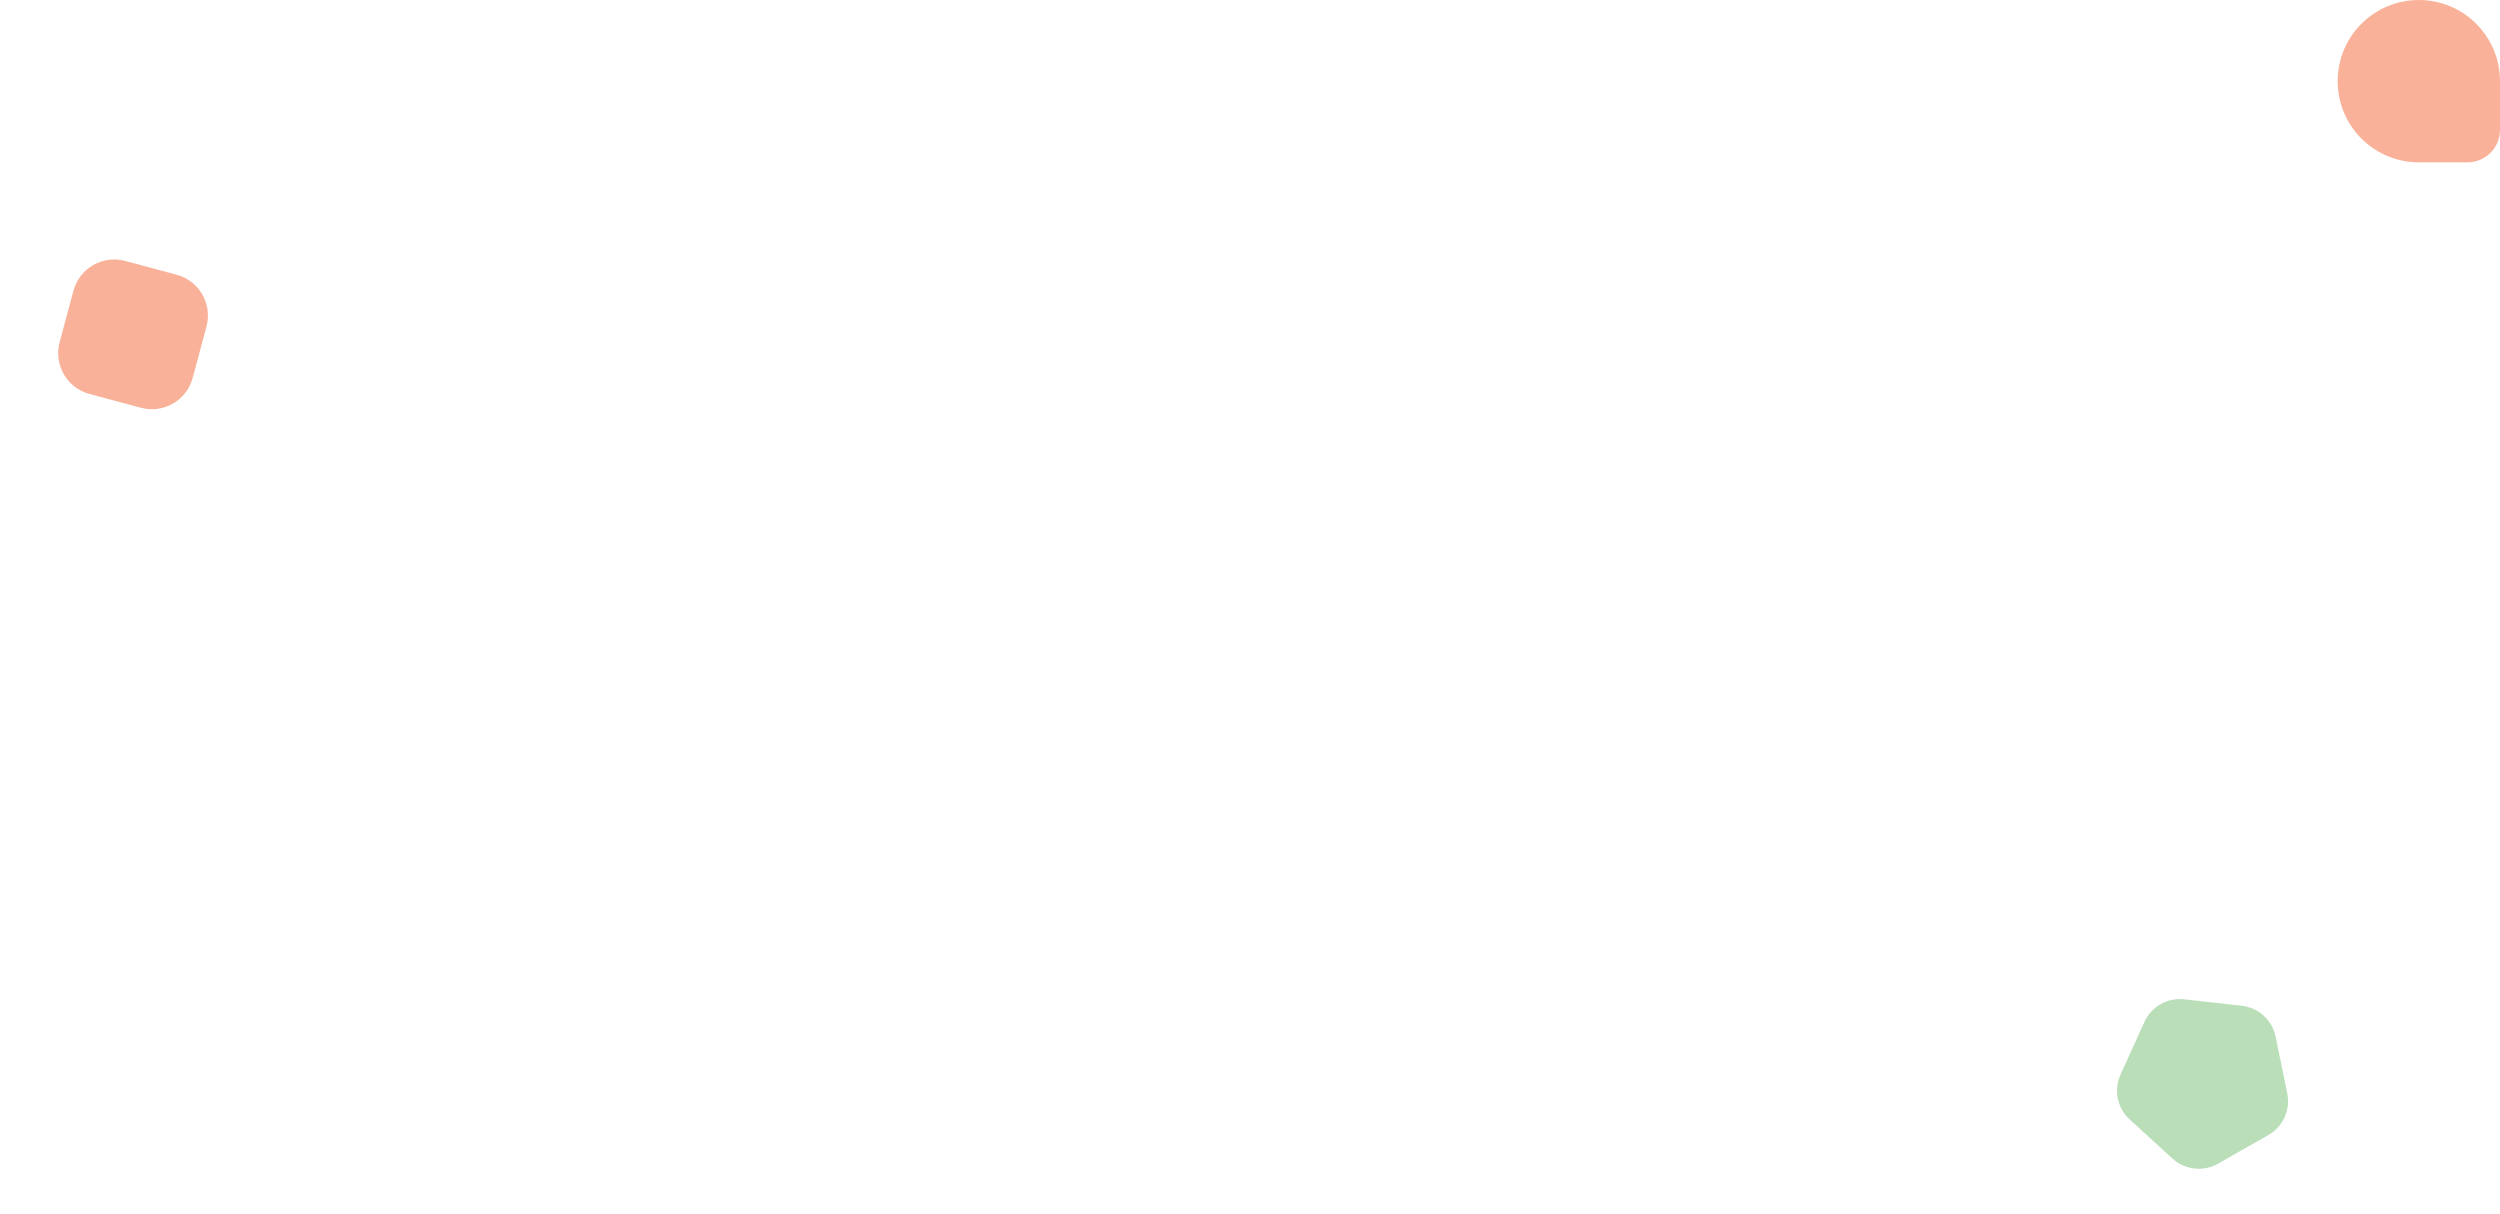 <svg width="770" height="374" viewBox="0 0 770 374" fill="none" xmlns="http://www.w3.org/2000/svg">
<path d="M22.616 89.557C24.474 82.622 31.603 78.506 38.538 80.365L54.404 84.616C61.34 86.474 65.455 93.603 63.597 100.538L59.345 116.404C57.487 123.34 50.359 127.455 43.424 125.597L27.557 121.345C20.622 119.487 16.506 112.359 18.365 105.424L22.616 89.557Z" fill="#F25822" fill-opacity="0.46"/>
<path d="M660.483 314.759C662.63 310.025 667.582 307.211 672.749 307.791L690.468 309.777C695.634 310.357 699.84 314.197 700.885 319.289L704.471 336.755C705.517 341.848 703.164 347.034 698.644 349.602L683.141 358.41C678.621 360.978 672.961 360.343 669.122 356.838L655.955 344.815C652.116 341.31 650.97 335.731 653.118 330.997L660.483 314.759Z" fill="#149211" fill-opacity="0.3"/>
<path d="M720 25C720 11.193 731.193 0 745 0C758.807 0 770 11.193 770 25V40C770 45.523 765.523 50 760 50H745C731.193 50 720 38.807 720 25Z" fill="#F25822" fill-opacity="0.46"/>
</svg>
